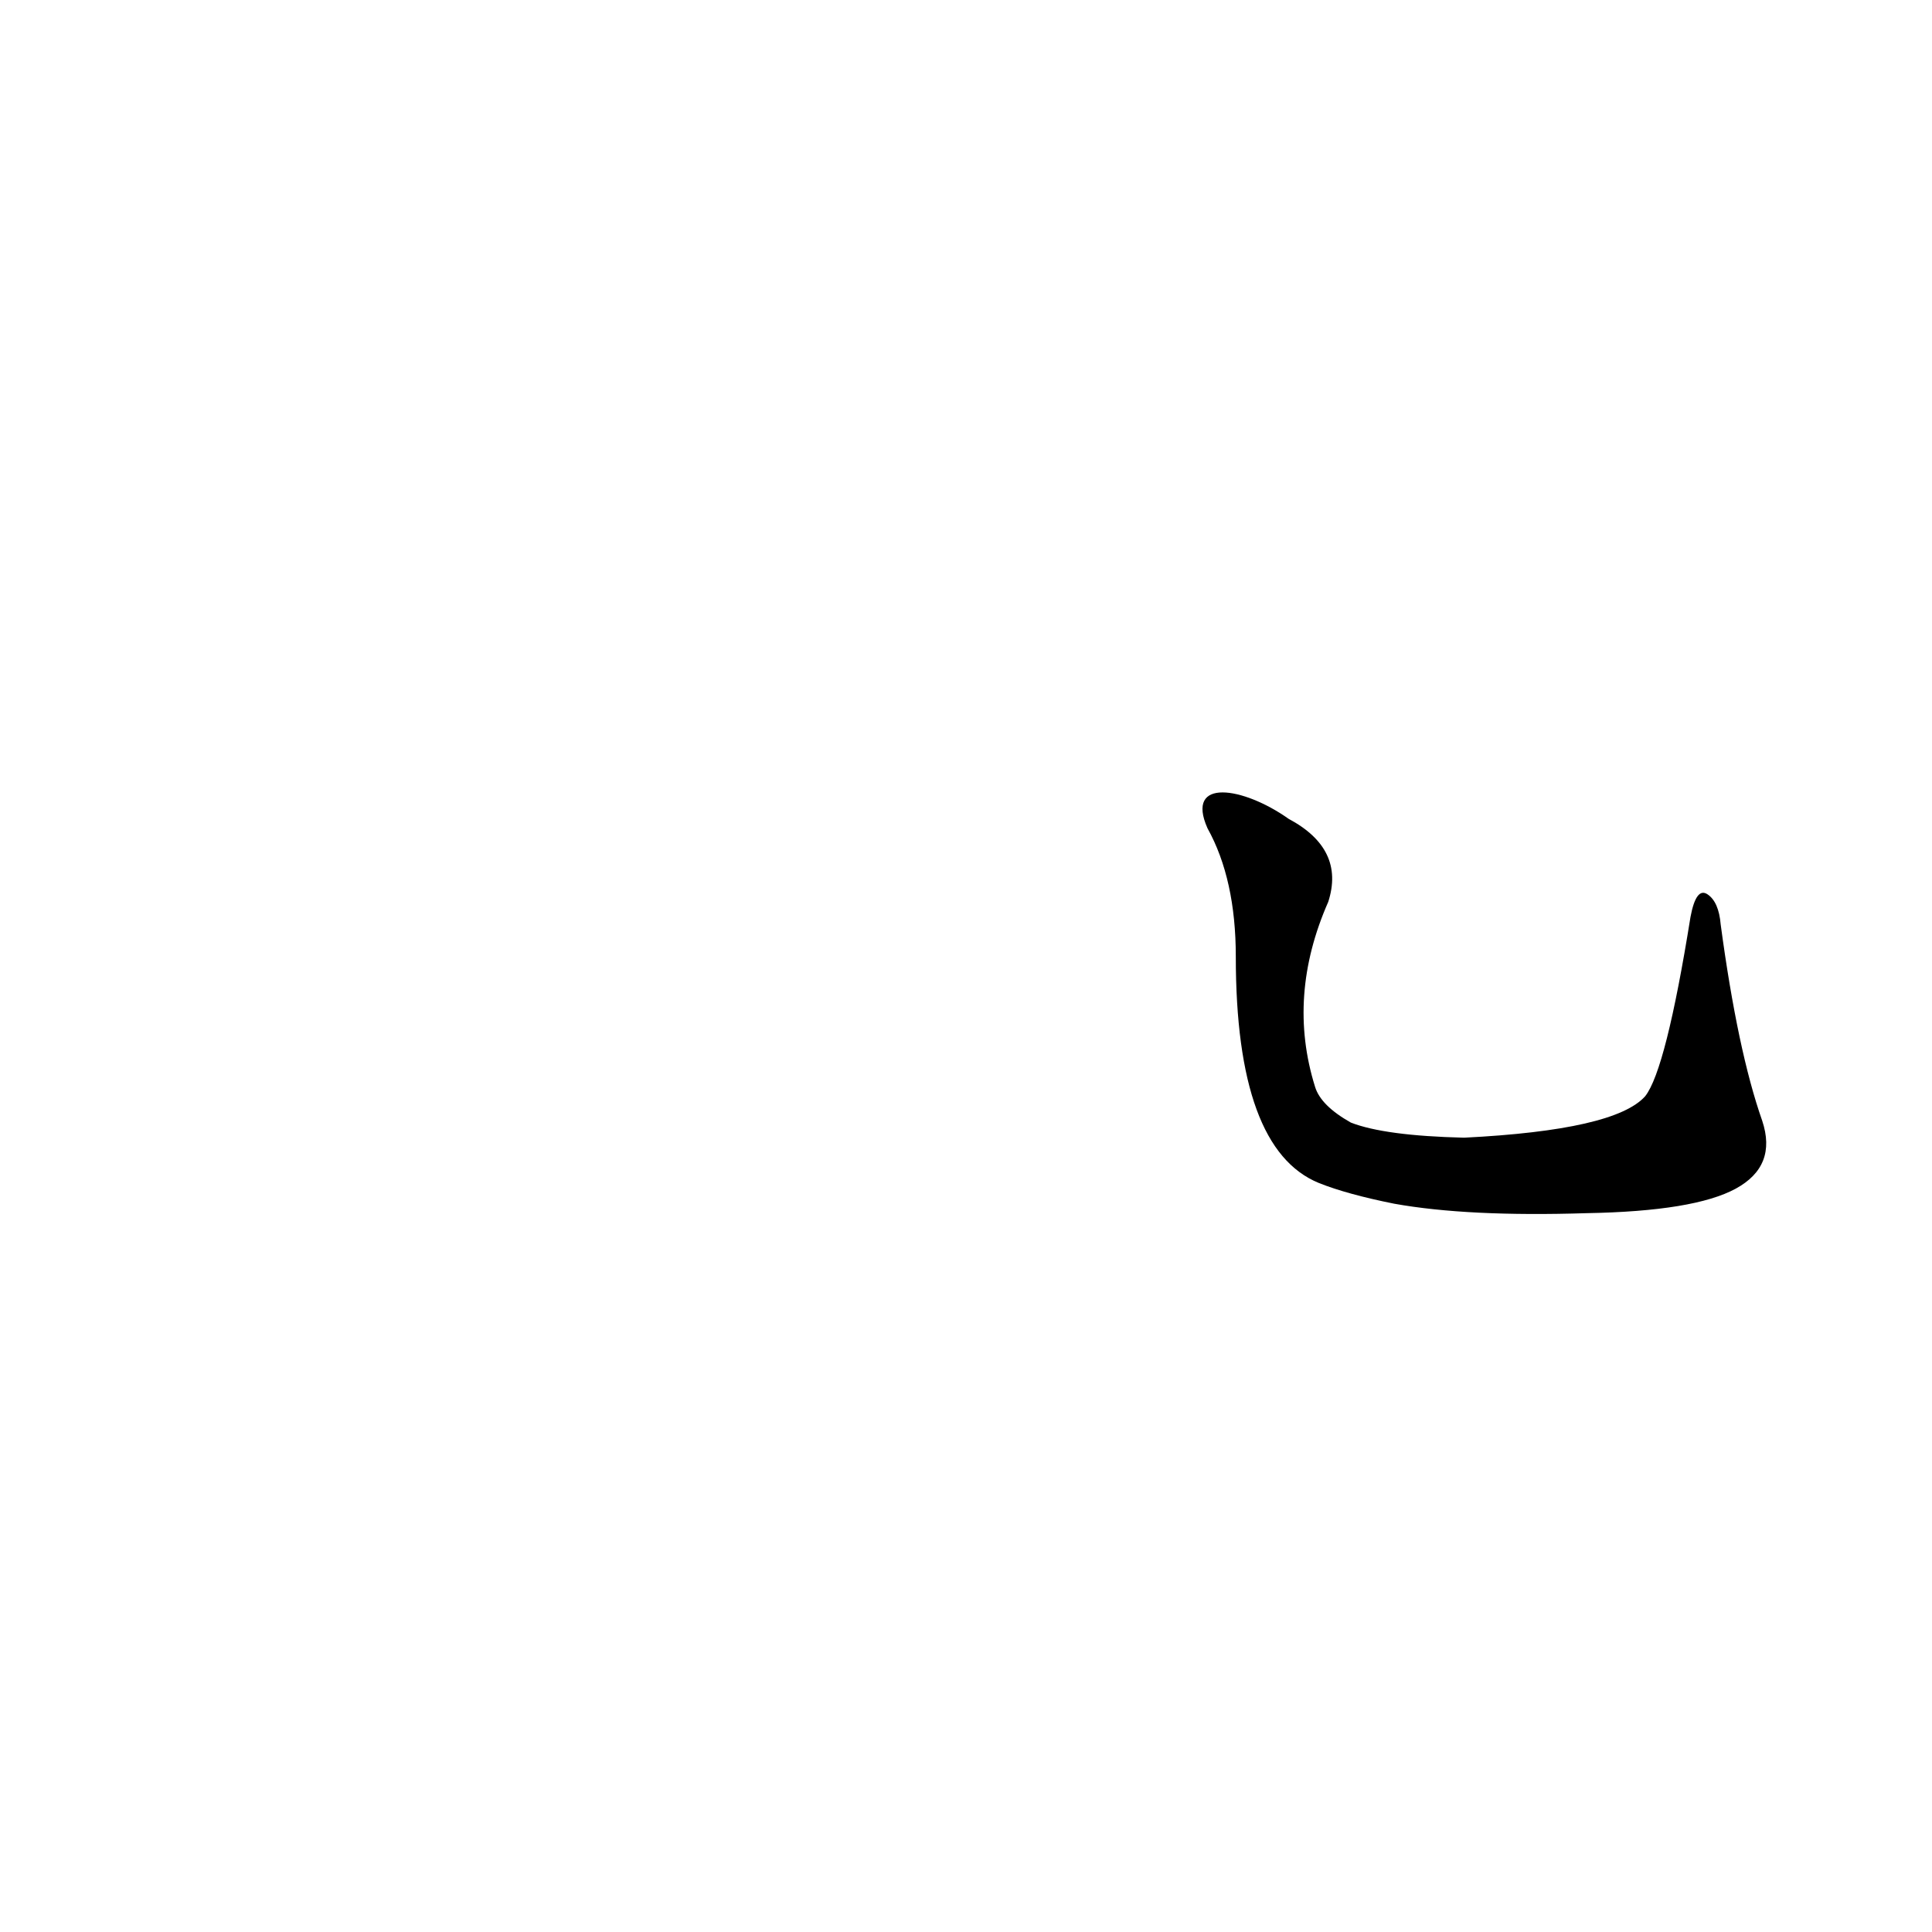 <?xml version='1.0' encoding='utf-8'?>
<svg xmlns="http://www.w3.org/2000/svg" version="1.1" viewBox="0 0 1024 1024"><g transform="scale(1, -1) translate(0, -900)"><path d="M 934 306 Q 921 343 912 410 Q 911 422 905 426 Q 899 430 896 414 Q 883 333 872 319 Q 856 301 776 297 Q 734 298 716 305 Q 700 314 697 324 Q 682 372 704 422 Q 713 450 683 466 C 659 483 628 488 640 461 Q 655 434 655 393 Q 655 291 699 273 Q 714 267 739 262 Q 778 255 841 257 Q 898 258 920 270 Q 942 282 934 306 Z" fill="black" /></g></svg>